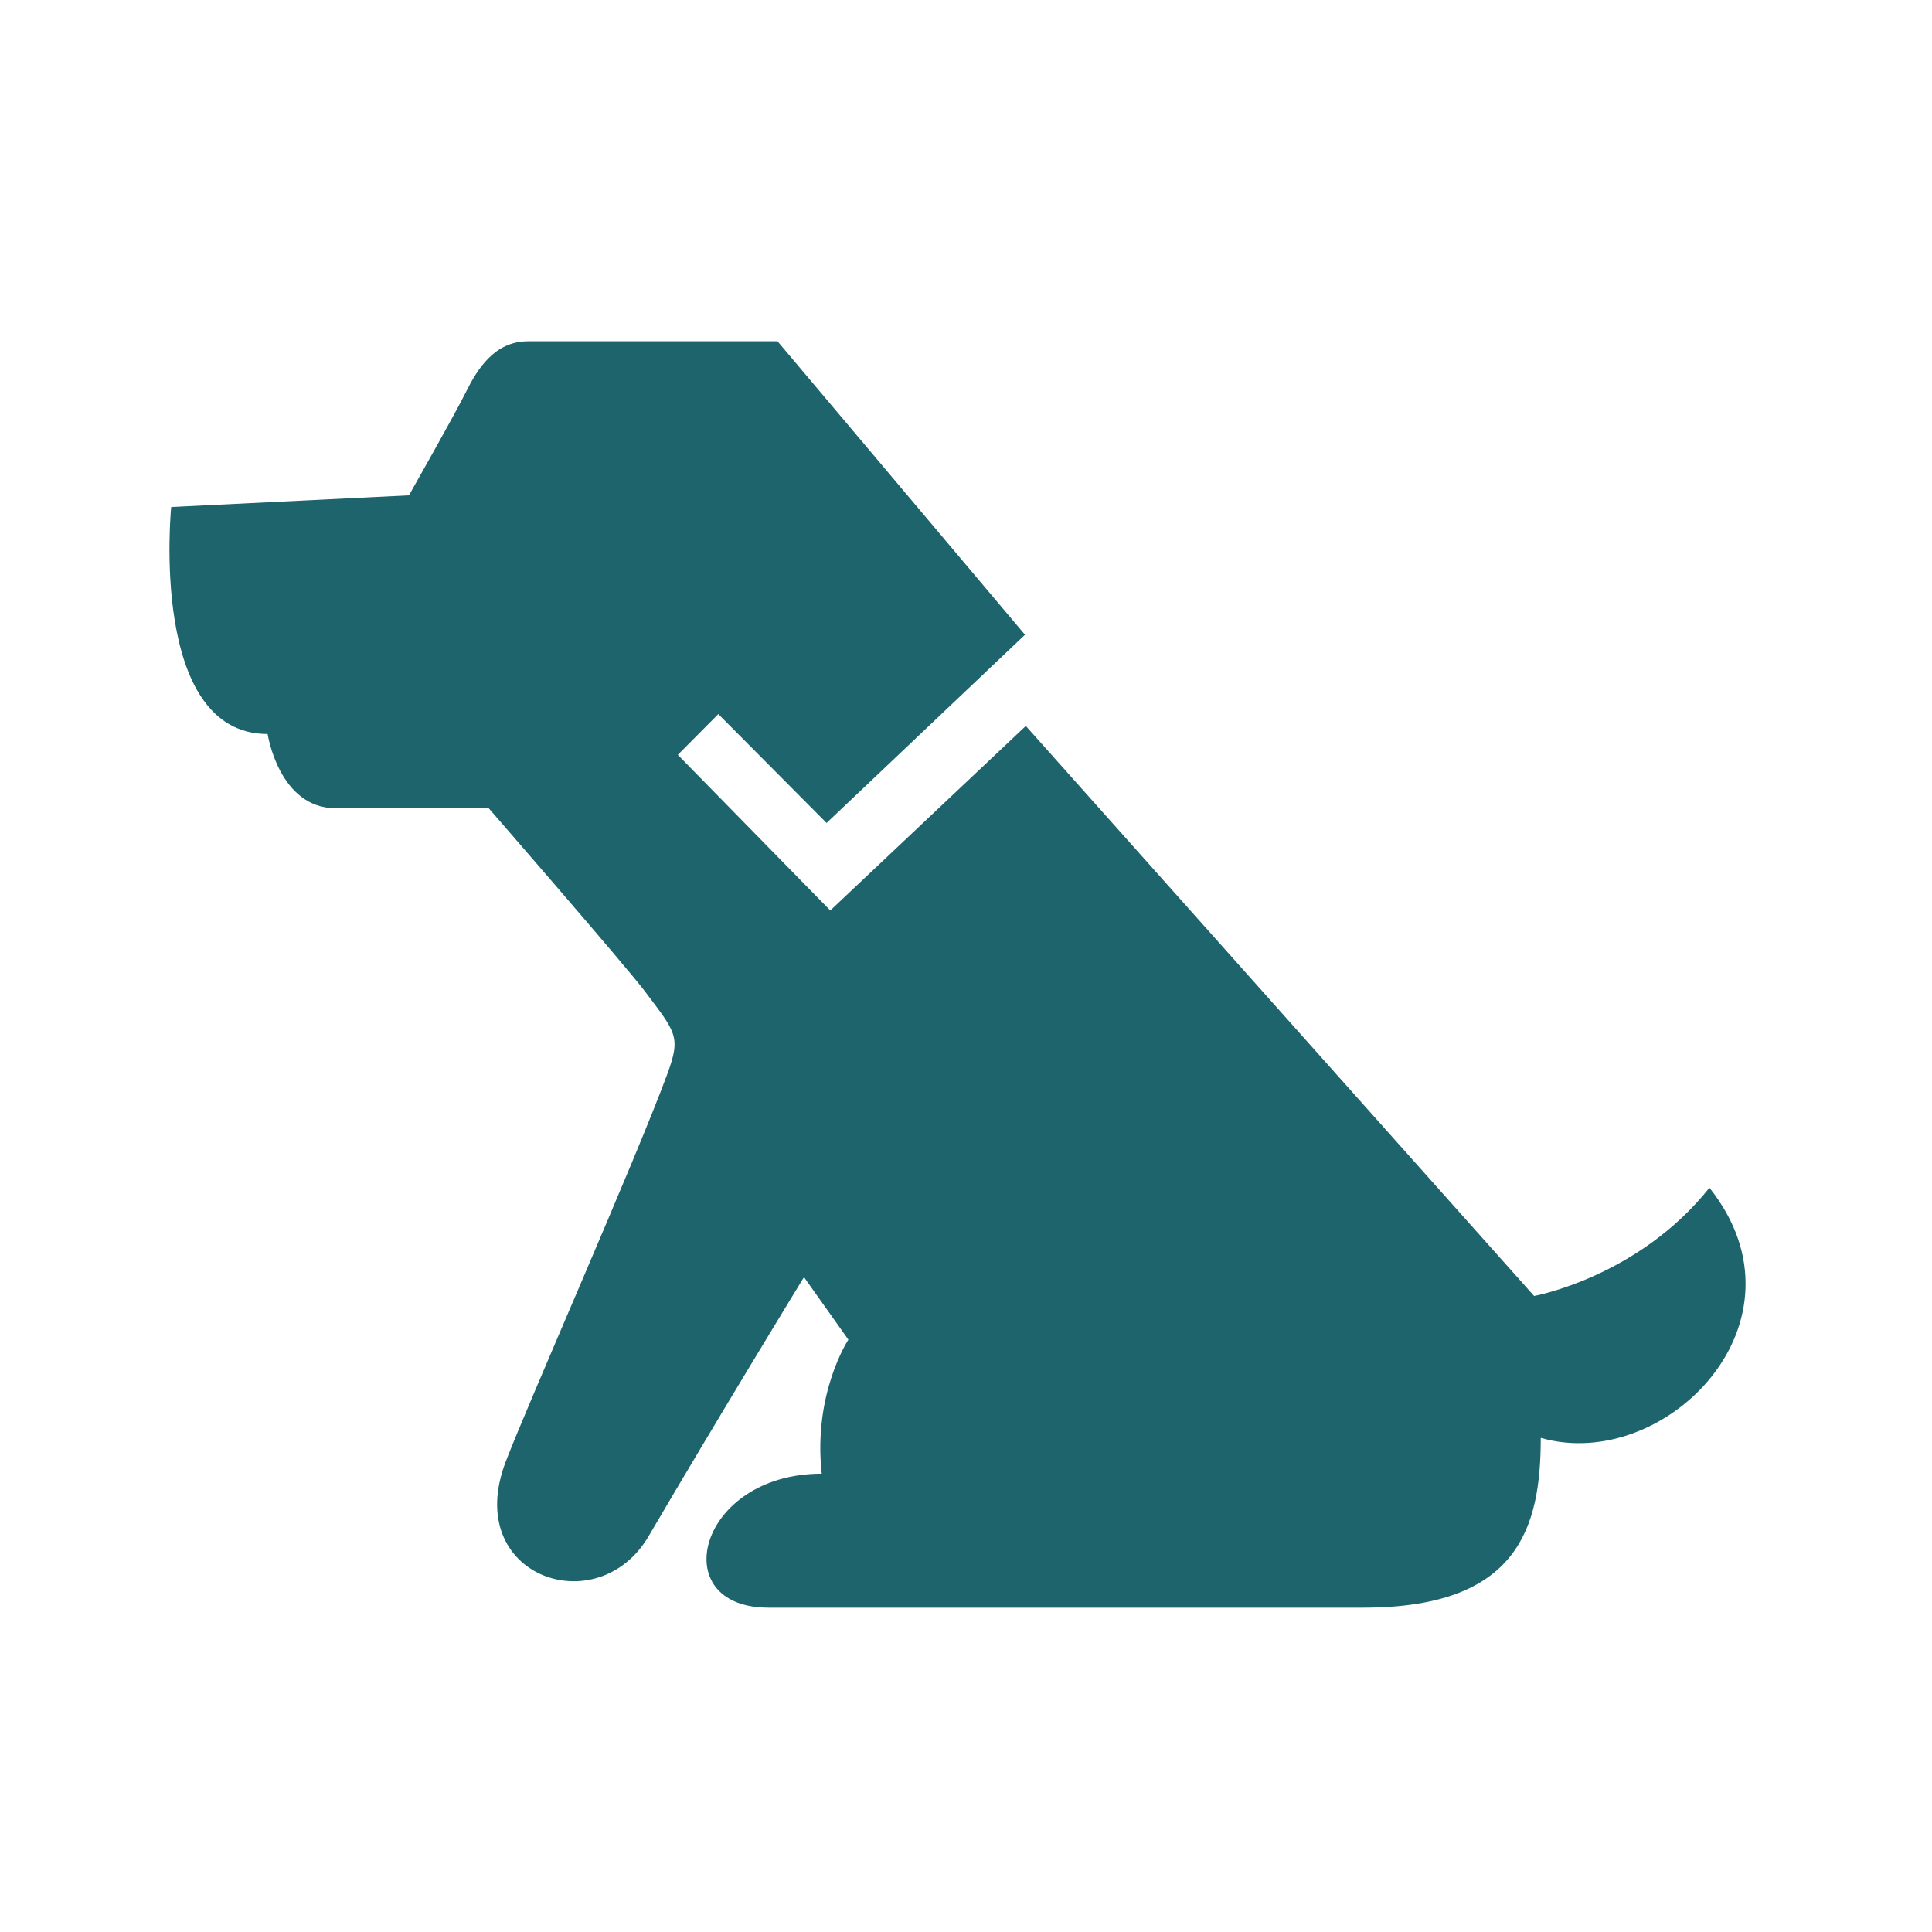 <svg width="114" height="114" viewBox="0 0 114 114" fill="none" xmlns="http://www.w3.org/2000/svg">
<path d="M100.867 70.084C96.675 75.358 90.522 76.472 90.522 76.472L60.529 42.835L48.992 53.724L39.995 44.54L42.385 42.135L48.773 48.561L60.481 37.454L45.879 20.138C45.879 20.138 33.164 20.138 31.157 20.138C29.151 20.138 28.143 21.823 27.476 23.168C26.806 24.513 24.13 29.229 24.13 29.229L10.101 29.917C10.101 29.917 8.765 43.312 15.792 43.312C15.792 43.312 16.459 47.69 19.805 47.69C23.151 47.69 28.836 47.69 28.836 47.69C28.836 47.69 36.902 56.969 38.046 58.485C39.893 60.939 40.191 61.159 39.371 63.386C37.486 68.504 31.098 82.933 29.832 86.271C27.272 93.014 35.258 95.782 38.273 90.644C42.55 83.347 47.44 75.359 47.44 75.359L50.059 79.049C50.059 79.049 47.962 82.21 48.487 86.957C41.153 86.957 39.212 94.862 45.342 94.862C55.821 94.862 80.441 94.862 80.441 94.862C89.608 94.862 90.914 90.118 90.914 84.843C98.25 86.957 107.153 77.992 100.867 70.084Z" fill="#1D646D"/>
</svg>
